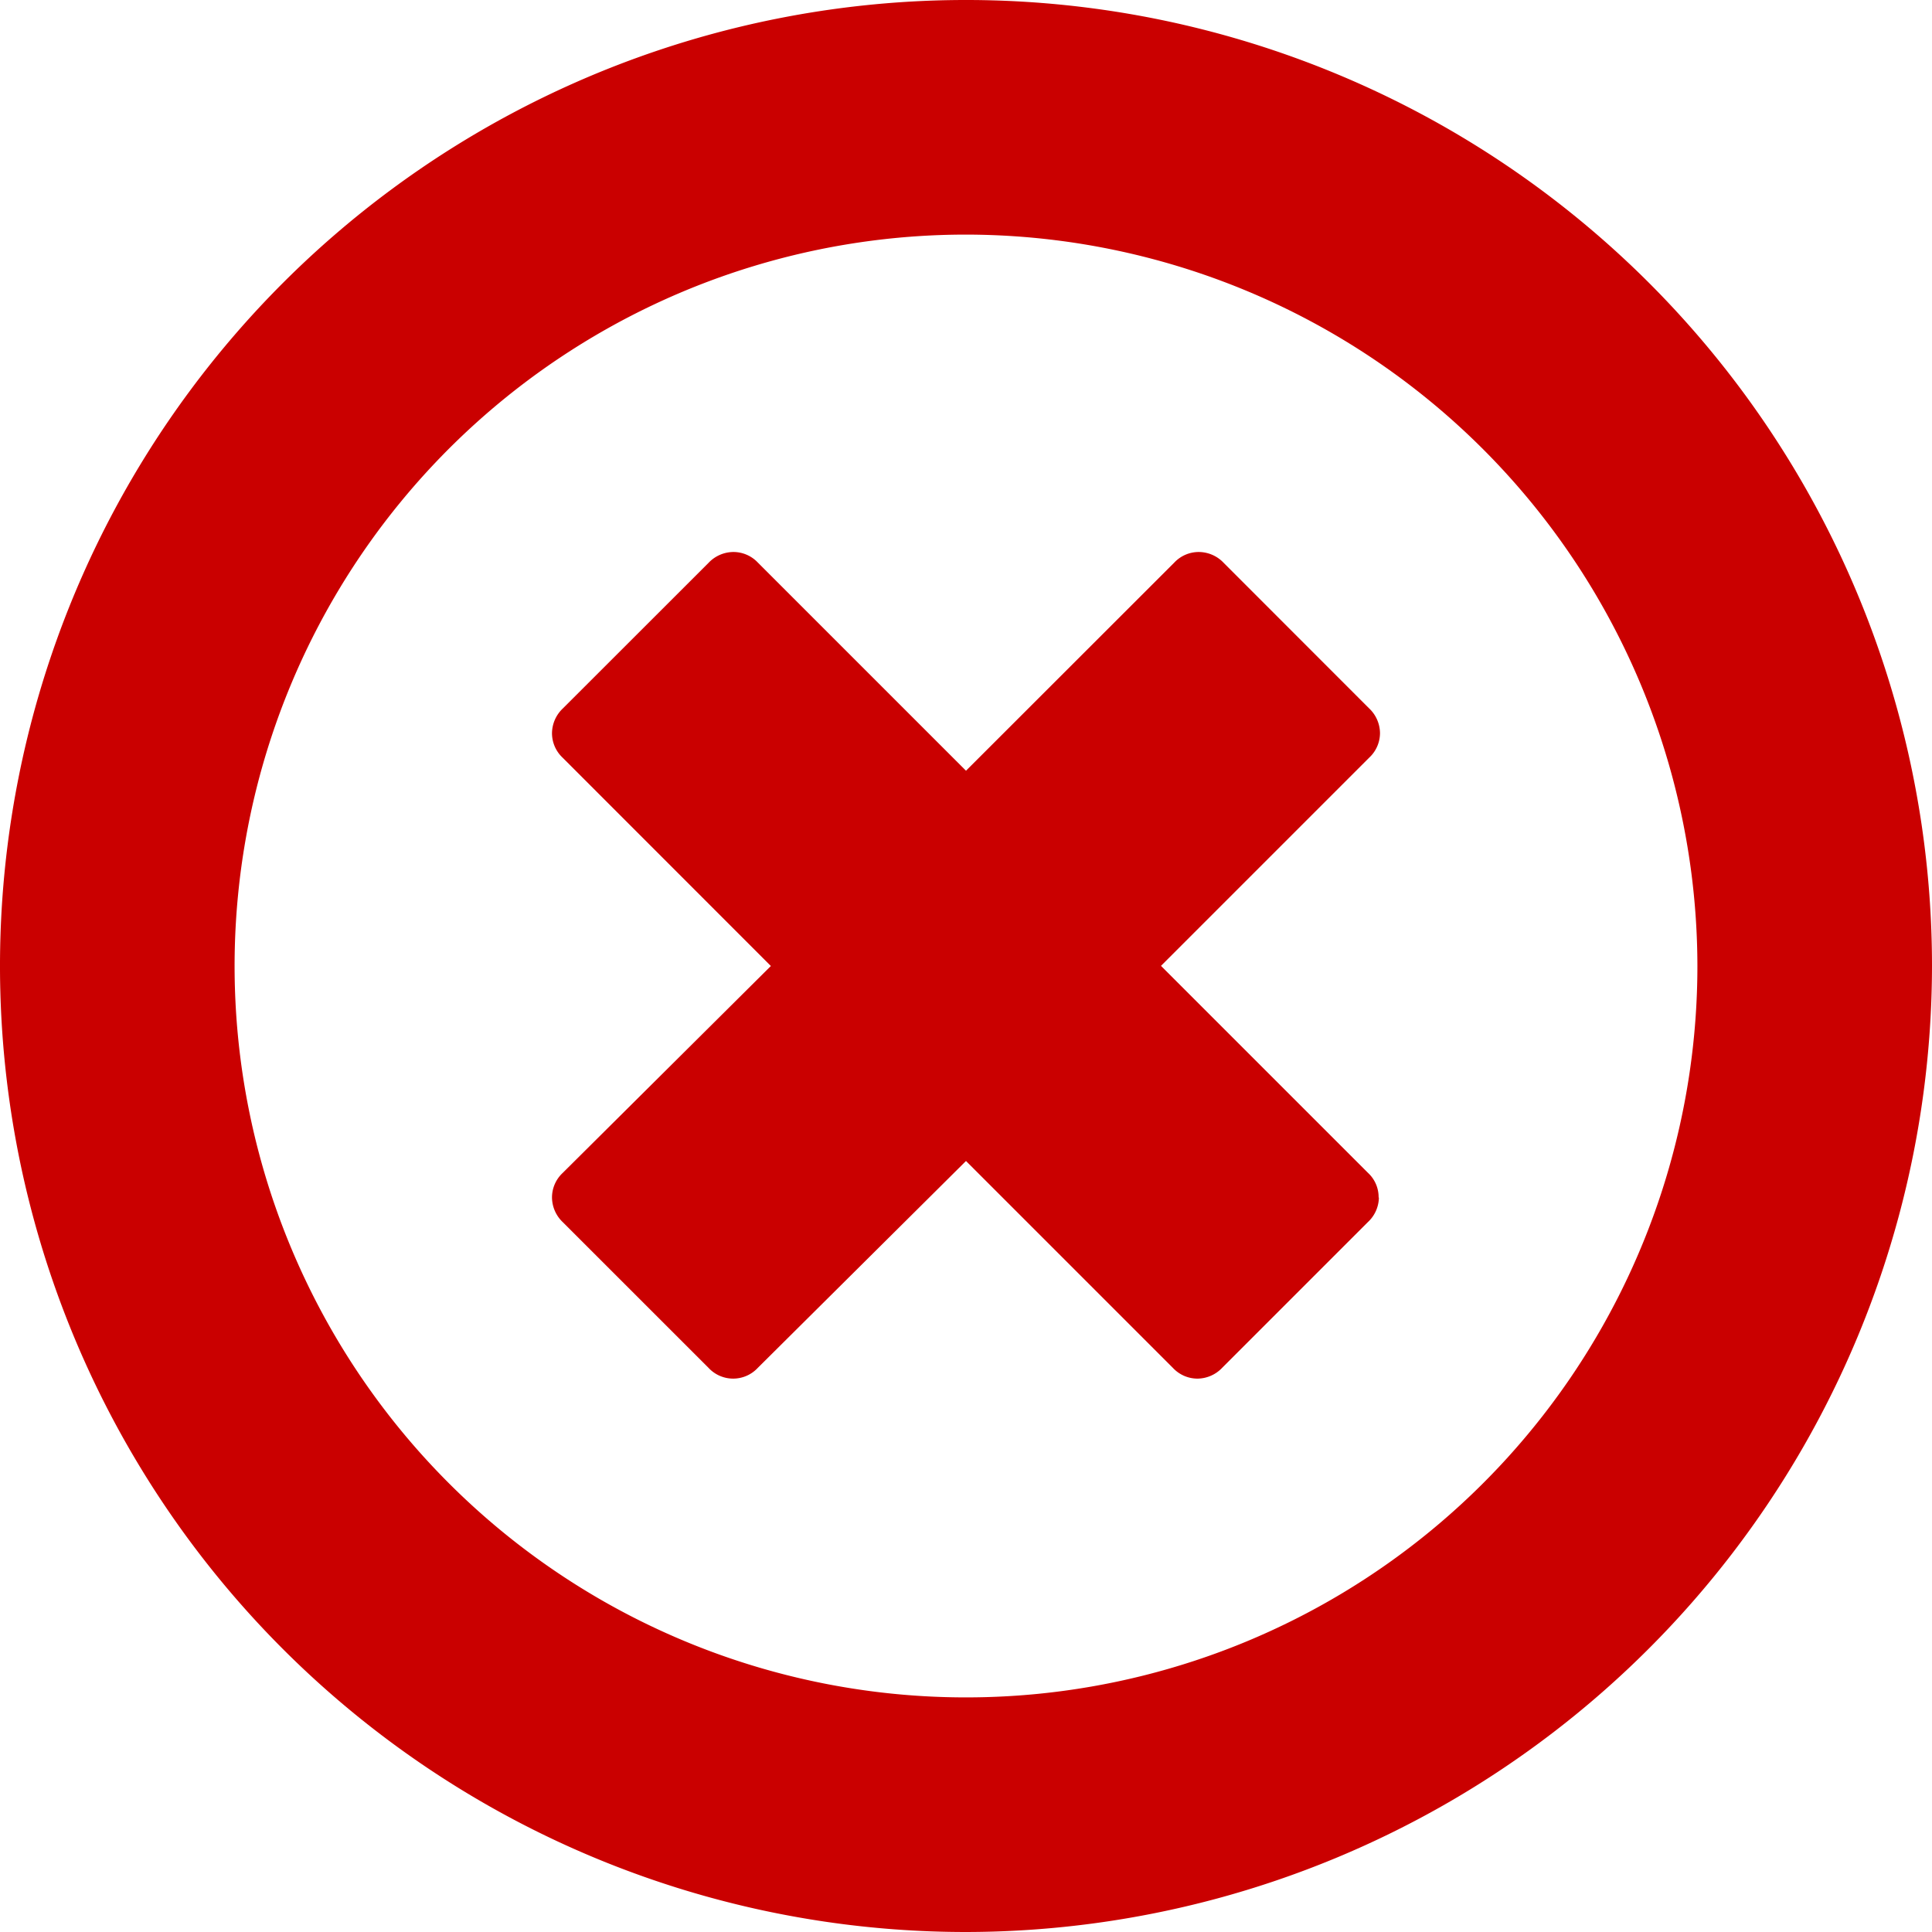 <svg xmlns="http://www.w3.org/2000/svg" width="42" height="42" viewBox="0 0 42 42">
  <path id="error-circle-o" d="M21,42A21,21,0,1,1,42,21,21.026,21.026,0,0,1,21,42ZM21,5.1A15.9,15.9,0,1,0,36.9,21,15.918,15.918,0,0,0,21,5.1h0Zm8.97,20.931a.719.719,0,0,0-.231-.534l-4.5-4.5,4.527-4.527A.73.73,0,0,0,30,15.936a.749.749,0,0,0-.237-.537L26.6,12.234A.749.749,0,0,0,26.061,12a.73.73,0,0,0-.534.231L21,16.755l-4.527-4.527A.73.73,0,0,0,15.939,12a.749.749,0,0,0-.537.237L12.237,15.4a.749.749,0,0,0-.237.537.73.73,0,0,0,.231.534L16.758,21l-4.527,4.5a.73.73,0,0,0-.231.534.749.749,0,0,0,.237.537L15.4,29.733a.73.73,0,0,0,1.071.006L21,25.239l4.5,4.5a.73.73,0,0,0,.534.231.749.749,0,0,0,.537-.237l3.165-3.165a.745.745,0,0,0,.24-.534h0Z" fill="#ca0000"/>
</svg>
